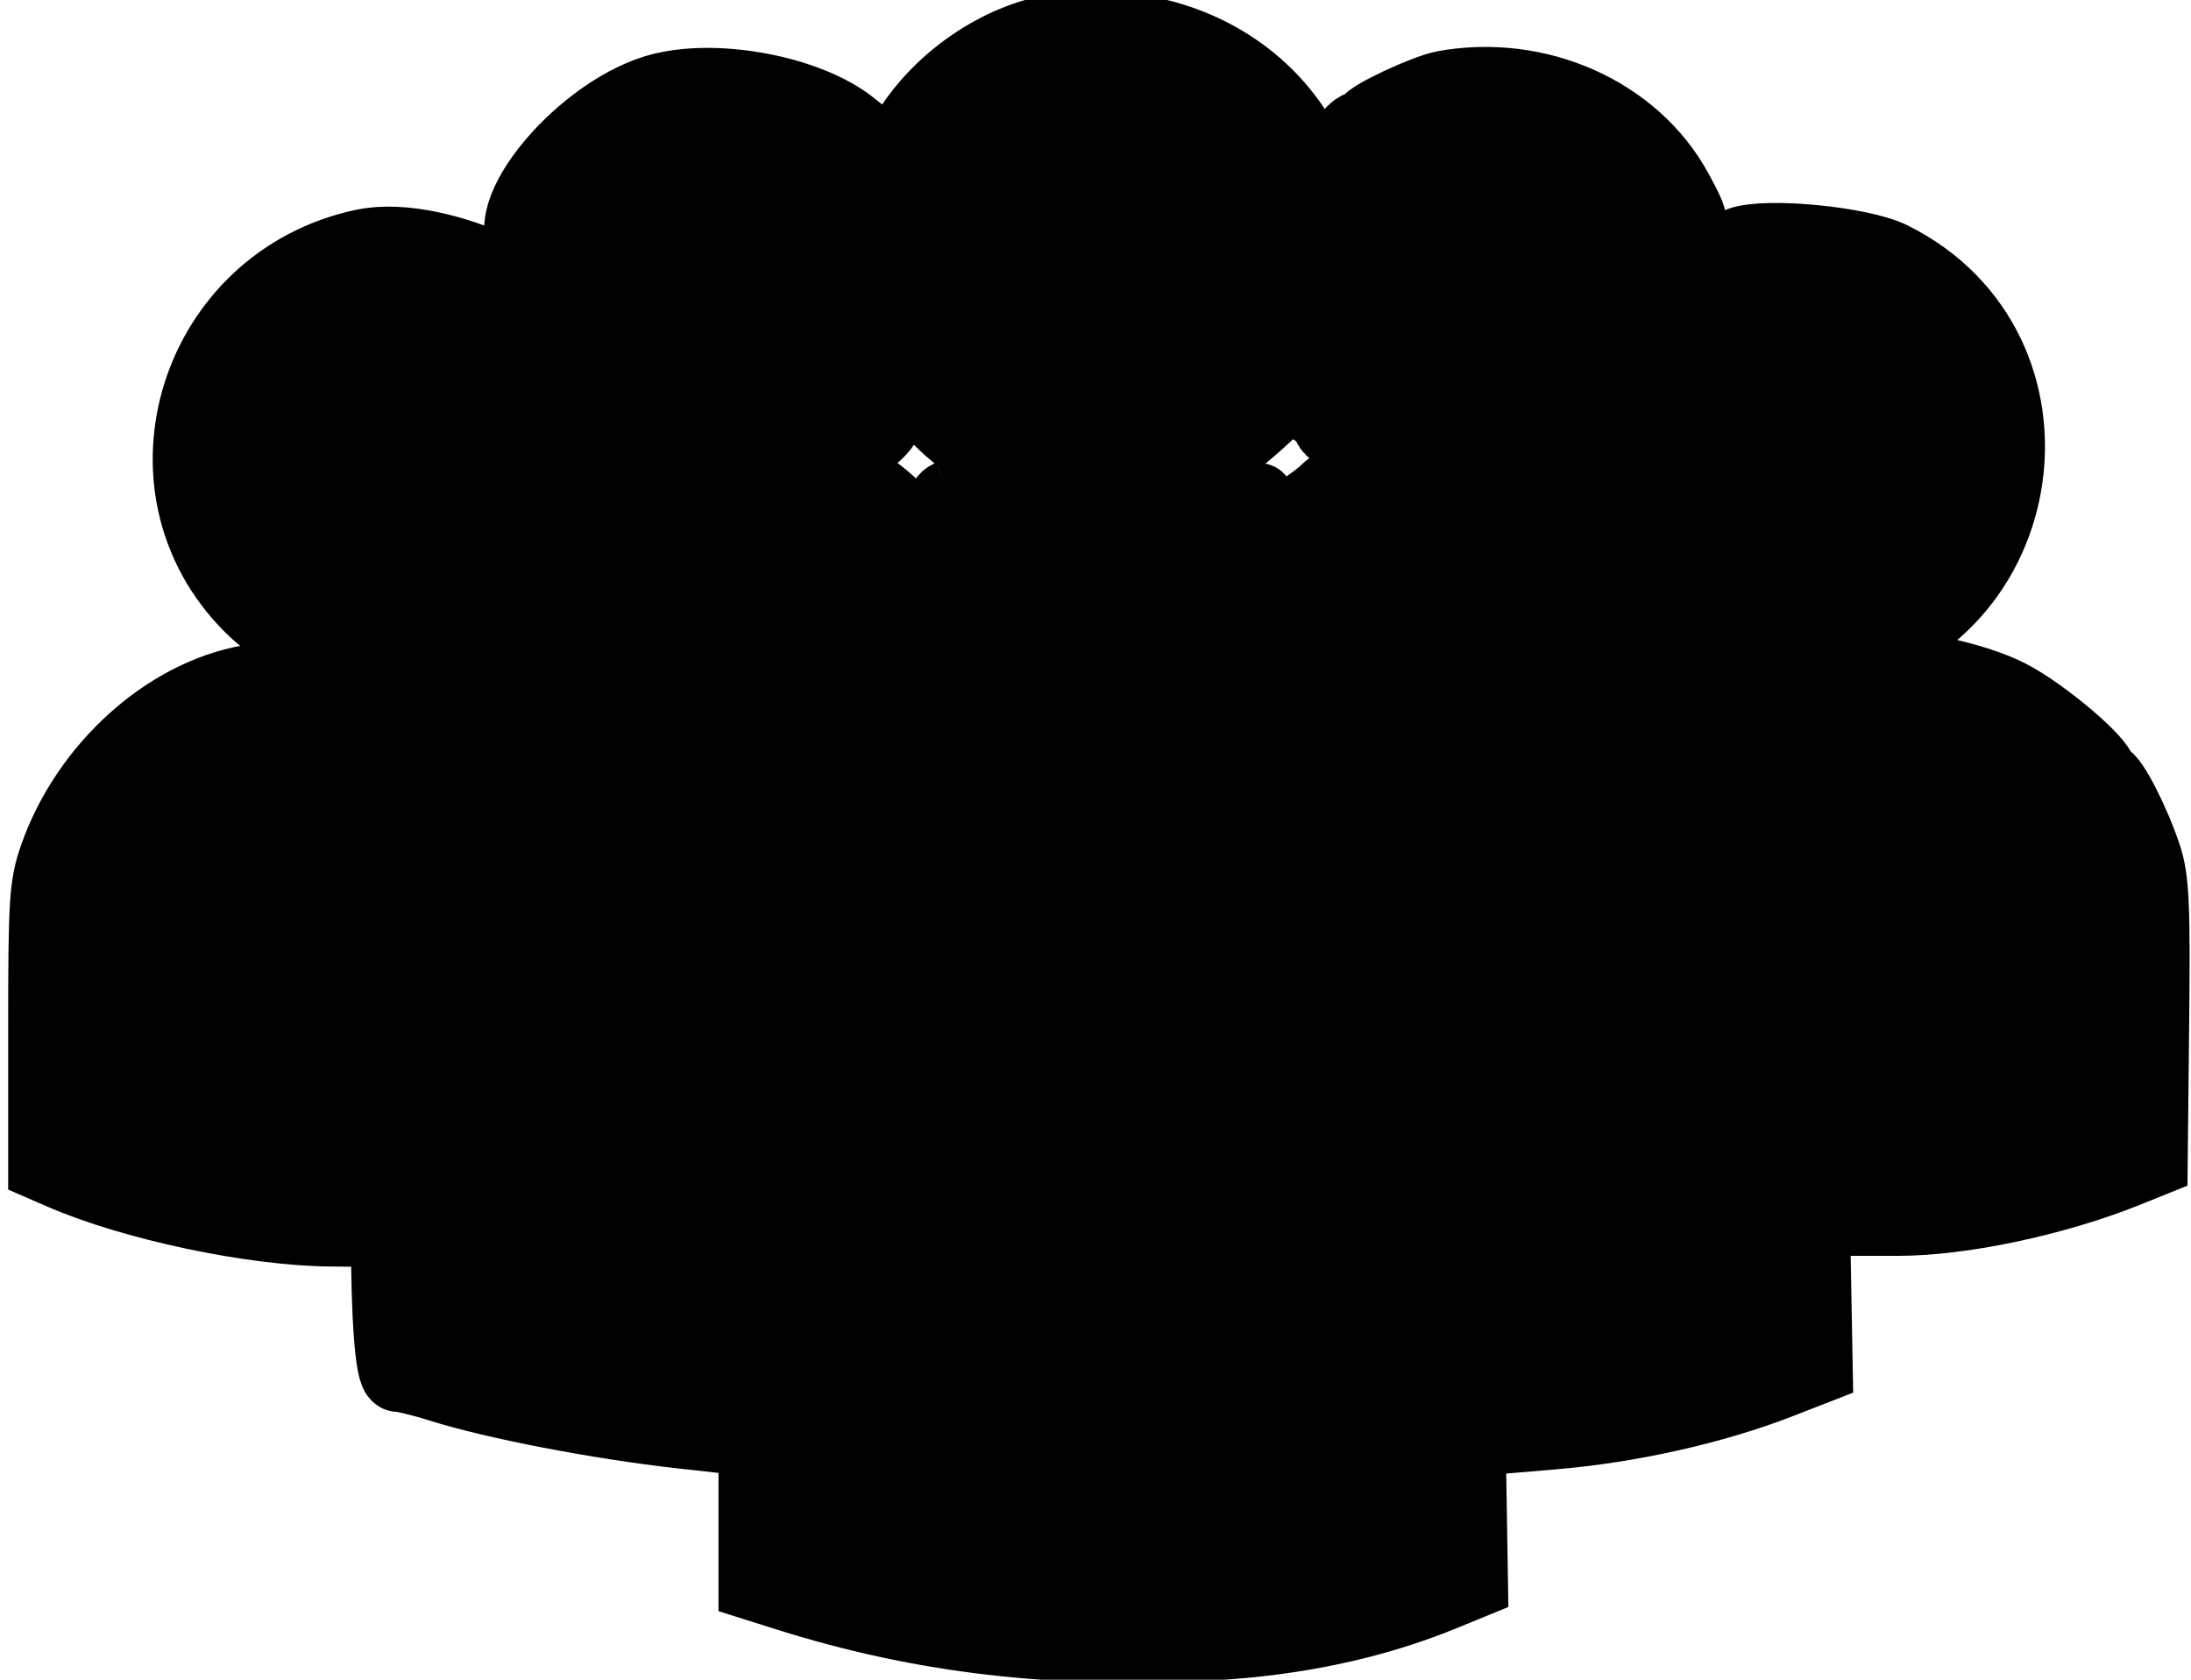 <svg width="30" height="23" xmlns="http://www.w3.org/2000/svg">

 <g>
  <title>background</title>
  <rect fill="none" id="canvas_background" height="25" width="32" y="-1" x="-1"/>
 </g>
 <g>
  <title>Layer 1</title>
  <g stroke="null" id="svgg">
   <path fill-rule="evenodd" fill="#000000" d="m14.539,0.407c-0.774,0.088 -1.615,0.634 -2.076,1.35c-1.773,2.748 1.165,6.012 4.085,4.539c0.304,-0.154 1.159,-0.923 1.159,-1.043c0,-0.041 0.047,-0.128 0.104,-0.192c0.208,-0.232 0.412,-1.016 0.412,-1.585c0,-1.936 -1.638,-3.3 -3.684,-3.069m-5.452,0.811c-1.094,0.259 -2.358,1.769 -1.836,2.193c0.536,0.436 0.709,0.616 0.945,0.98c0.298,0.461 0.523,1.039 0.523,1.342c0,0.25 0.085,0.257 0.605,0.051c0.647,-0.257 1.565,-0.165 2.359,0.237c0.251,0.127 0.66,-0.416 0.423,-0.562c-0.51,-0.315 -0.778,-1.979 -0.482,-2.993l0.18,-0.616l-0.161,-0.127c-0.574,-0.452 -1.777,-0.689 -2.556,-0.504m10.682,-0.024c-0.255,0.047 -1.031,0.412 -1.031,0.485c0,0.033 -0.042,0.06 -0.093,0.06c-0.11,0 -0.318,0.299 -0.282,0.405c0.331,0.963 0.276,1.996 -0.15,2.862c-0.219,0.445 -0.263,0.637 -0.144,0.637c0.038,0 0.09,0.066 0.115,0.147c0.06,0.188 0.261,0.188 0.756,-0c0.491,-0.186 1.428,-0.201 1.858,-0.029c0.393,0.157 0.489,0.105 0.55,-0.298c0.125,-0.835 0.88,-1.893 1.598,-2.241c0.259,-0.126 0.259,-0.143 0.011,-0.603c-0.579,-1.072 -1.897,-1.662 -3.189,-1.426m-14.781,2.166c-2.307,0.483 -3.195,3.3 -1.557,4.938c1.061,1.061 3.162,1.16 3.382,0.16c0.155,-0.705 0.99,-2.003 1.288,-2.003c0.19,0 0.305,-0.281 0.242,-0.589c-0.037,-0.182 -0.089,-0.439 -0.114,-0.57c-0.025,-0.131 -0.091,-0.276 -0.147,-0.322c-0.056,-0.046 -0.101,-0.125 -0.101,-0.175c0,-0.714 -1.958,-1.655 -2.994,-1.438m18.833,-0.025c-1.231,0.472 -1.882,1.275 -2.092,2.578c-0.033,0.203 -0.003,0.255 0.242,0.425c0.622,0.431 1.156,1.252 1.325,2.037c0.093,0.43 0.291,0.57 0.968,0.682c0.101,0.017 -0.056,0.035 -0.35,0.04c-0.53,0.01 -0.534,0.011 -0.537,0.213c-0.008,0.595 -0.295,1.3 -0.805,1.975c-0.267,0.354 -0.288,0.408 -0.172,0.447c1.881,0.638 2.967,2.218 2.968,4.318l0,0.645l0.624,0c0.874,0 2.156,-0.272 3.133,-0.666l0.332,-0.134l0.02,-1.898c0.017,-1.607 0.001,-1.955 -0.103,-2.271c-0.154,-0.469 -0.464,-1.073 -0.551,-1.073c-0.036,0 -0.066,-0.032 -0.066,-0.07c0,-0.151 -0.785,-0.814 -1.24,-1.049c-0.475,-0.245 -1.329,-0.428 -2.034,-0.436c-0.56,-0.007 -0.618,-0.018 -0.363,-0.068c2.741,-0.543 3.27,-4.255 0.783,-5.495c-0.42,-0.21 -1.73,-0.336 -2.083,-0.201m-14.448,2.899c-2.354,0.597 -2.749,4.116 -0.598,5.326c1.078,0.606 2.949,0.376 3.081,-0.378c0.095,-0.541 0.785,-1.665 1.14,-1.855c0.415,-0.222 -0.046,-1.676 -0.752,-2.372c-0.688,-0.678 -1.869,-0.975 -2.87,-0.721m9.725,0.001c-0.278,0.07 -0.764,0.328 -0.941,0.5c-0.056,0.055 -0.181,0.151 -0.276,0.213c-0.096,0.063 -0.174,0.16 -0.174,0.216c0,0.056 -0.032,0.102 -0.072,0.102c-0.167,0 -0.592,1.156 -0.59,1.606c0.001,0.144 0.069,0.243 0.246,0.358c0.267,0.173 0.846,0.835 0.99,1.13c0.141,0.29 0.384,1.041 0.384,1.185c0,0.181 0.654,0.362 1.301,0.361c1.862,-0.004 3.206,-1.707 2.788,-3.535c-0.074,-0.326 -0.179,-0.629 -0.233,-0.674c-0.054,-0.045 -0.098,-0.123 -0.098,-0.173c0,-0.192 -0.796,-0.917 -1.224,-1.116c-0.475,-0.221 -1.557,-0.31 -2.1,-0.173m-6.087,0.562c-0.129,0.055 -0.115,0.198 0.041,0.403c0.212,0.28 0.456,1.007 0.456,1.361c0,0.37 0.031,0.382 0.487,0.174c0.566,-0.258 1.66,-0.271 2.441,-0.03c0.142,0.044 0.166,0.024 0.166,-0.139c0,-0.24 0.258,-0.945 0.498,-1.359c0.101,-0.174 0.16,-0.34 0.131,-0.368c-0.06,-0.06 -4.083,-0.1 -4.221,-0.042m1.123,2.467c-1.903,0.77 -2.421,3.319 -0.963,4.739c0.601,0.586 1.23,0.85 2.018,0.85c1.186,0 2.732,-1.039 2.74,-1.841c0.001,-0.061 0.054,-0.26 0.118,-0.443c0.392,-1.111 -0.391,-2.685 -1.611,-3.238c-0.632,-0.287 -1.684,-0.317 -2.303,-0.067m-10.719,0.066c-1.133,0.199 -2.221,1.184 -2.648,2.398c-0.138,0.392 -0.152,0.602 -0.152,2.332l0,1.901l0.239,0.104c0.984,0.425 2.606,0.768 3.673,0.777l0.192,0.002l0.041,-0.976c0.042,-0.988 0.135,-1.359 0.52,-2.077c0.255,-0.475 1.275,-1.514 1.486,-1.514c0.028,0 0.139,-0.062 0.246,-0.137c0.108,-0.075 0.319,-0.177 0.471,-0.226c0.371,-0.12 0.38,-0.156 0.106,-0.464c-0.371,-0.417 -0.687,-1.078 -0.794,-1.659l-0.098,-0.534l-1.476,0.009c-0.812,0.005 -1.625,0.035 -1.807,0.067m4.604,2.823c-1.294,0.408 -2.115,1.203 -2.551,2.469c-0.207,0.602 -0.212,4.21 -0.005,4.21c0.073,0 0.33,0.063 0.571,0.139c0.729,0.231 2.168,0.509 3.282,0.633l0.413,0.046l0.042,-0.943c0.061,-1.391 0.41,-2.22 1.305,-3.104c0.392,-0.388 1.344,-0.971 1.584,-0.971c0.212,0 0.189,-0.162 -0.065,-0.443c-0.374,-0.413 -0.675,-1.057 -0.784,-1.675l-0.095,-0.534l-1.591,0.005c-1.427,0.005 -1.644,0.022 -2.106,0.168m10.695,-0.124c-0.027,0.027 -0.049,0.13 -0.049,0.228c0,0.487 -0.312,1.257 -0.745,1.838c-0.309,0.414 -0.349,0.537 -0.175,0.537c0.186,0 0.841,0.346 1.242,0.655c1.181,0.912 1.741,2.191 1.742,3.979l0,0.398l0.542,-0.046c1.057,-0.089 2.197,-0.345 3.095,-0.694l0.506,-0.197l-0.035,-1.918c-0.037,-1.998 -0.12,-2.515 -0.471,-2.919c-0.056,-0.064 -0.101,-0.152 -0.101,-0.196c0,-0.407 -1.376,-1.358 -2.318,-1.601c-0.451,-0.117 -3.127,-0.17 -3.232,-0.064m-5.611,3.041c-1.028,0.274 -1.793,0.846 -2.306,1.724c-0.419,0.717 -0.456,0.962 -0.456,3.004l0,1.894l0.46,0.145c1.84,0.578 3.648,0.787 5.79,0.67c1.157,-0.063 2.226,-0.292 3.167,-0.678l0.393,-0.161l-0.031,-1.915c-0.048,-2.986 -0.579,-3.904 -2.707,-4.684c-0.46,-0.168 -3.676,-0.167 -4.31,0.002" id="path0"/>
  </g>
 </g>
</svg>